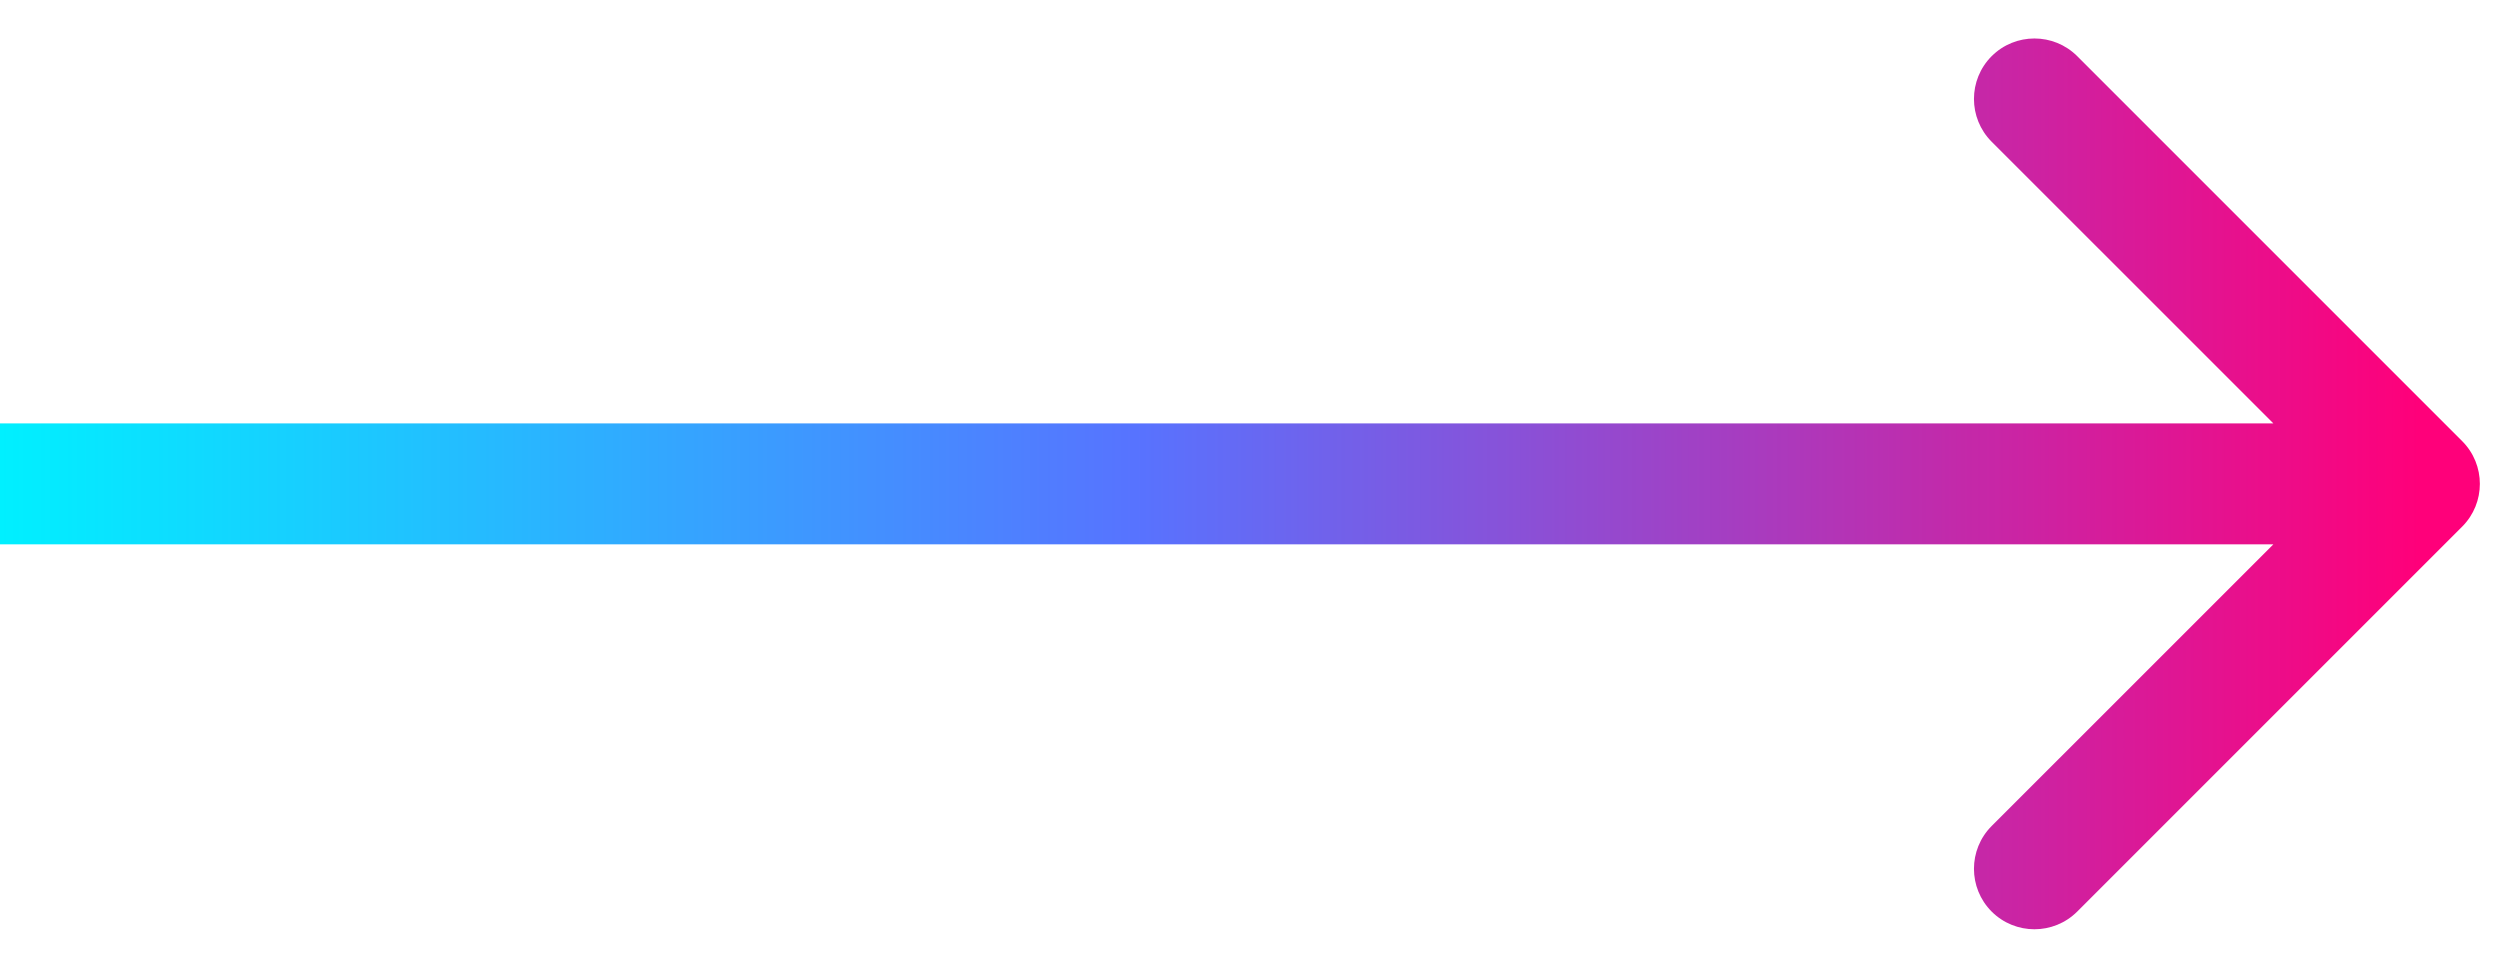 <svg width="62" height="24" viewBox="0 0 62 24" fill="none" xmlns="http://www.w3.org/2000/svg">
<path d="M61.061 13.061C61.647 12.475 61.647 11.525 61.061 10.939L51.515 1.393C50.929 0.808 49.979 0.808 49.393 1.393C48.808 1.979 48.808 2.929 49.393 3.515L57.879 12L49.393 20.485C48.808 21.071 48.808 22.021 49.393 22.607C49.979 23.192 50.929 23.192 51.515 22.607L61.061 13.061ZM0 13.5H60V10.5H0V13.5Z" fill="url(#paint0_linear_402_38)"/>
<defs>
<linearGradient id="paint0_linear_402_38" x1="0" y1="13" x2="60" y2="13" gradientUnits="userSpaceOnUse">
<stop stop-color="#00F0FF"/>
<stop offset="0.469" stop-color="#5773FF"/>
<stop offset="1" stop-color="#FF007A"/>
</linearGradient>
</defs>
</svg>

